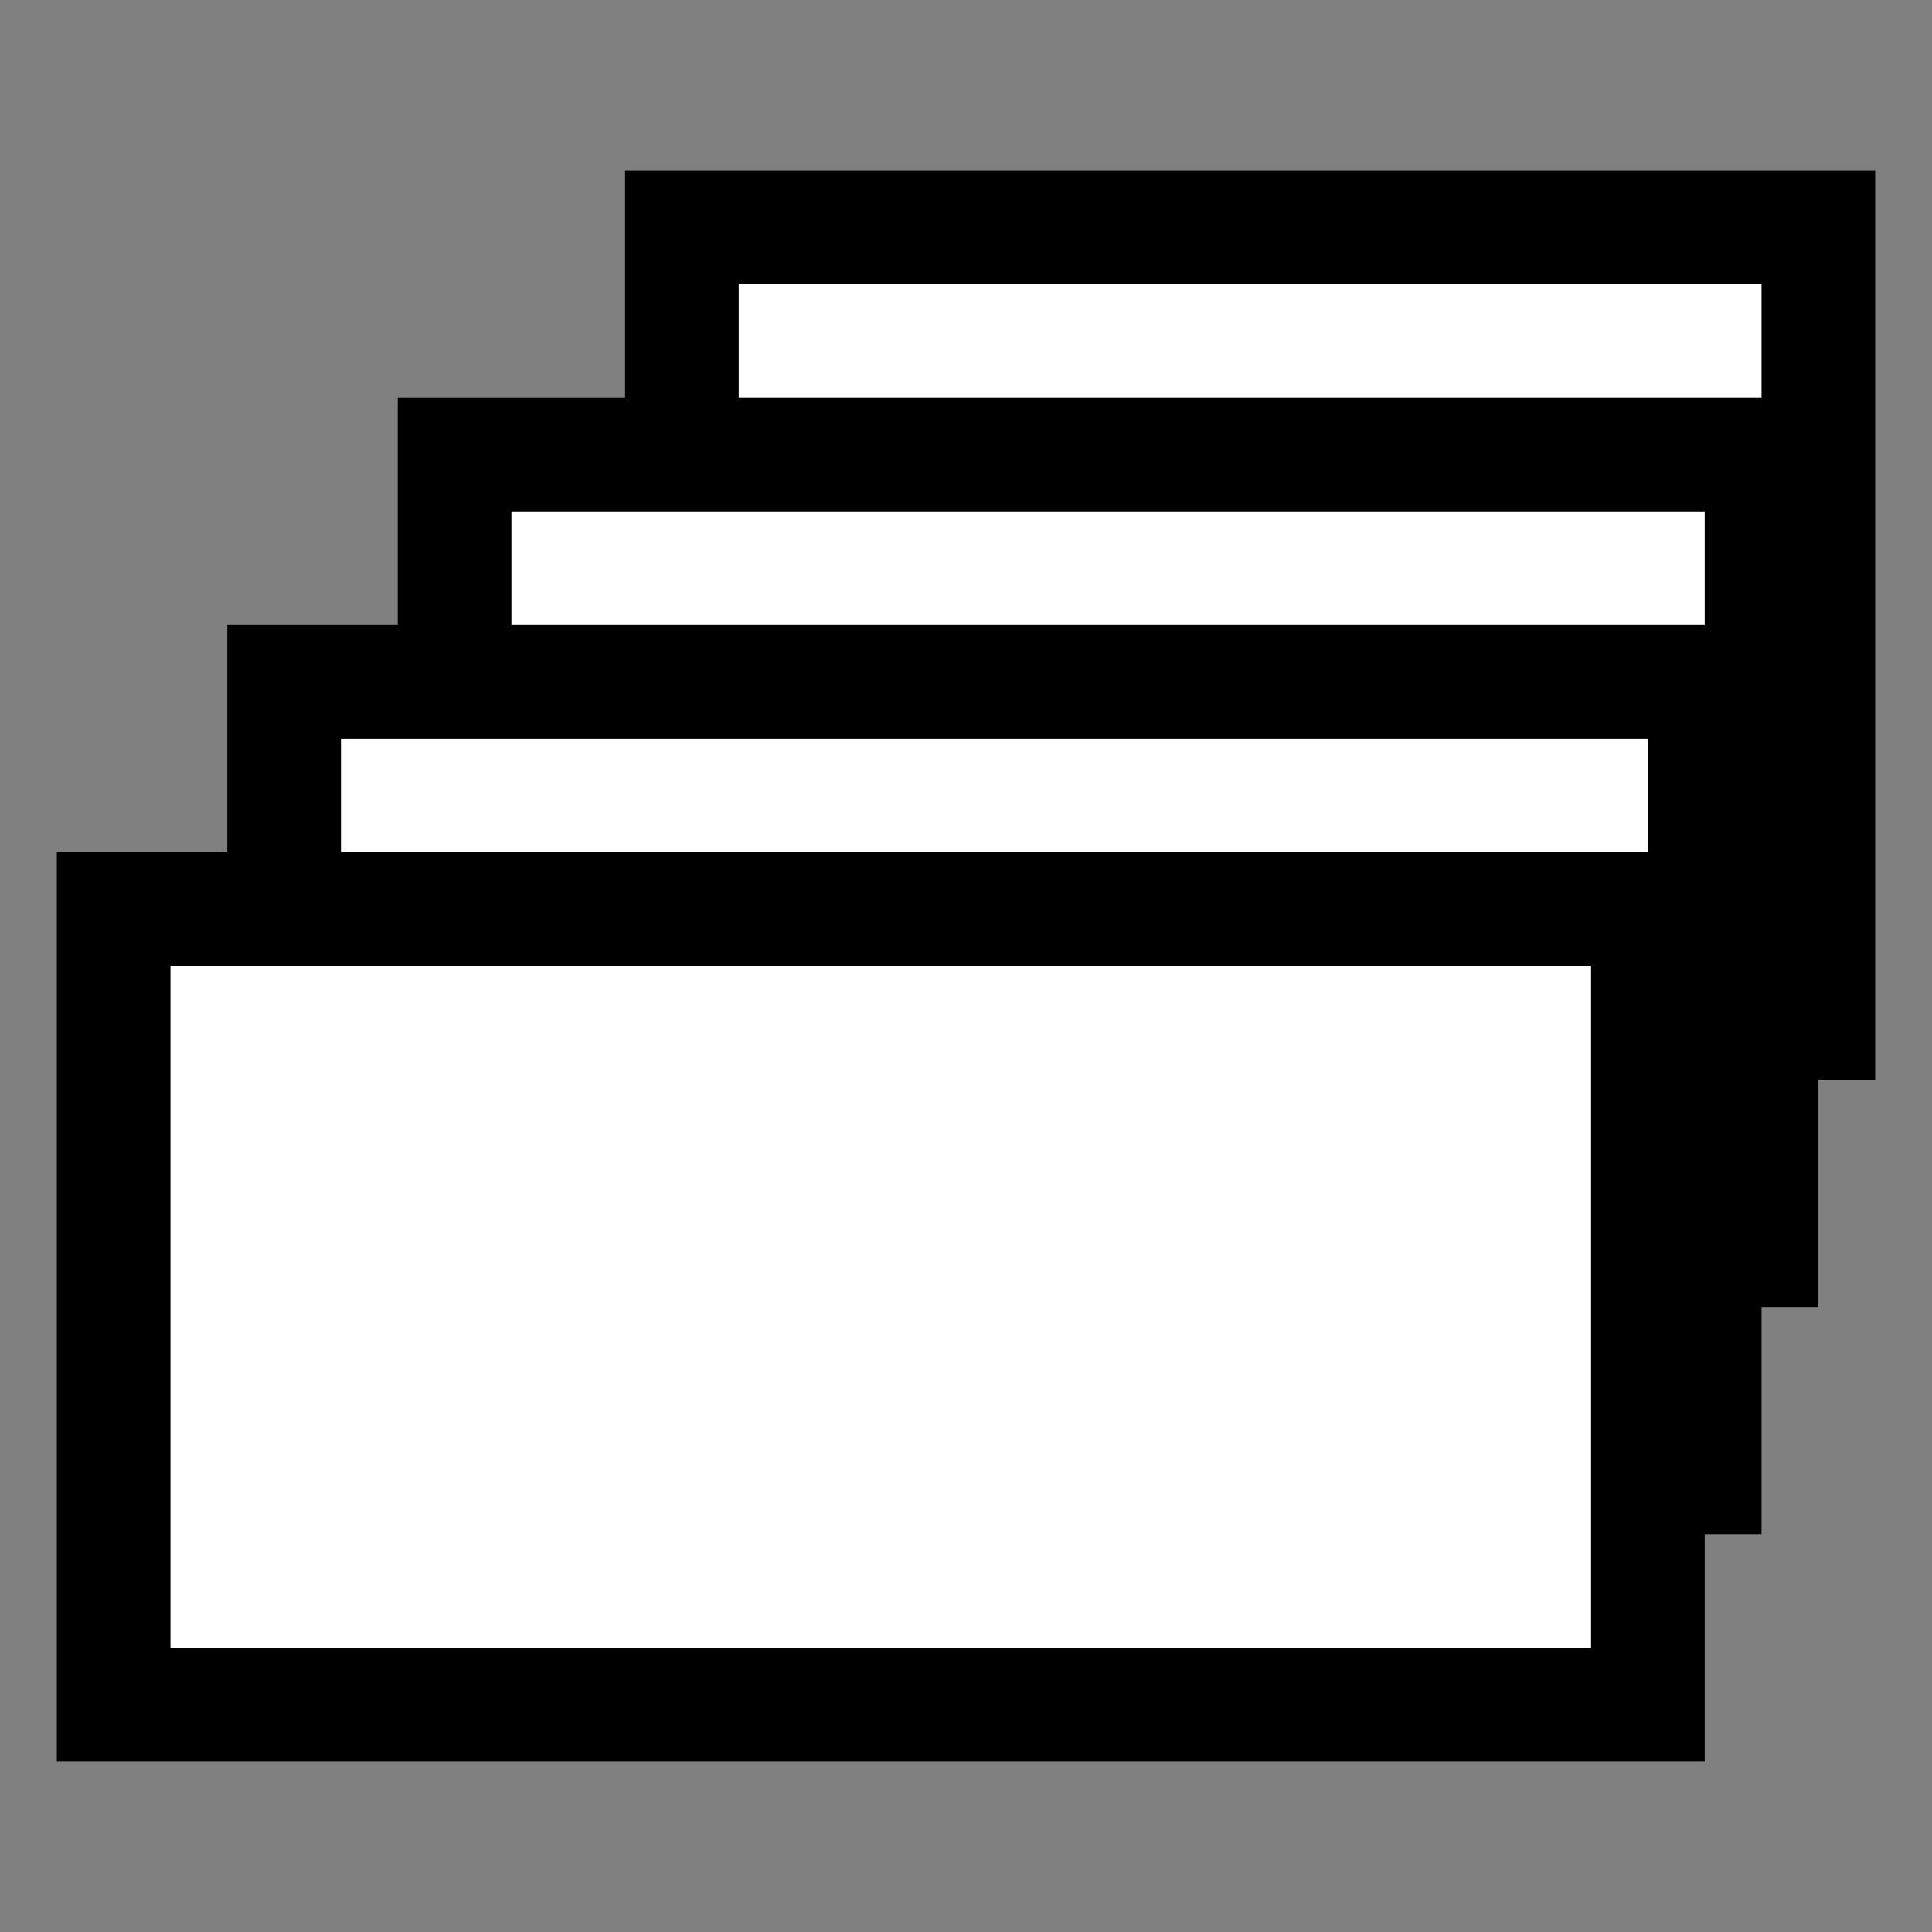 <svg width="34" height="34" viewBox="0 0 34 34" fill="none" xmlns="http://www.w3.org/2000/svg">
<rect x="0" y="0" width="34" height="34" fill="#808080" stroke="none"/>
<rect x="12" y="4" width="20" height="14" fill="white" stroke="black" stroke-width="2"/>
<rect x="8" y="8" width="23" height="14" fill="white" stroke="black" stroke-width="2"/>
<rect x="5" y="12" width="25" height="14" fill="white" stroke="black" stroke-width="2"/>
<rect x="2" y="16" width="27" height="14" fill="white" stroke="black" stroke-width="2"/>
</svg>

